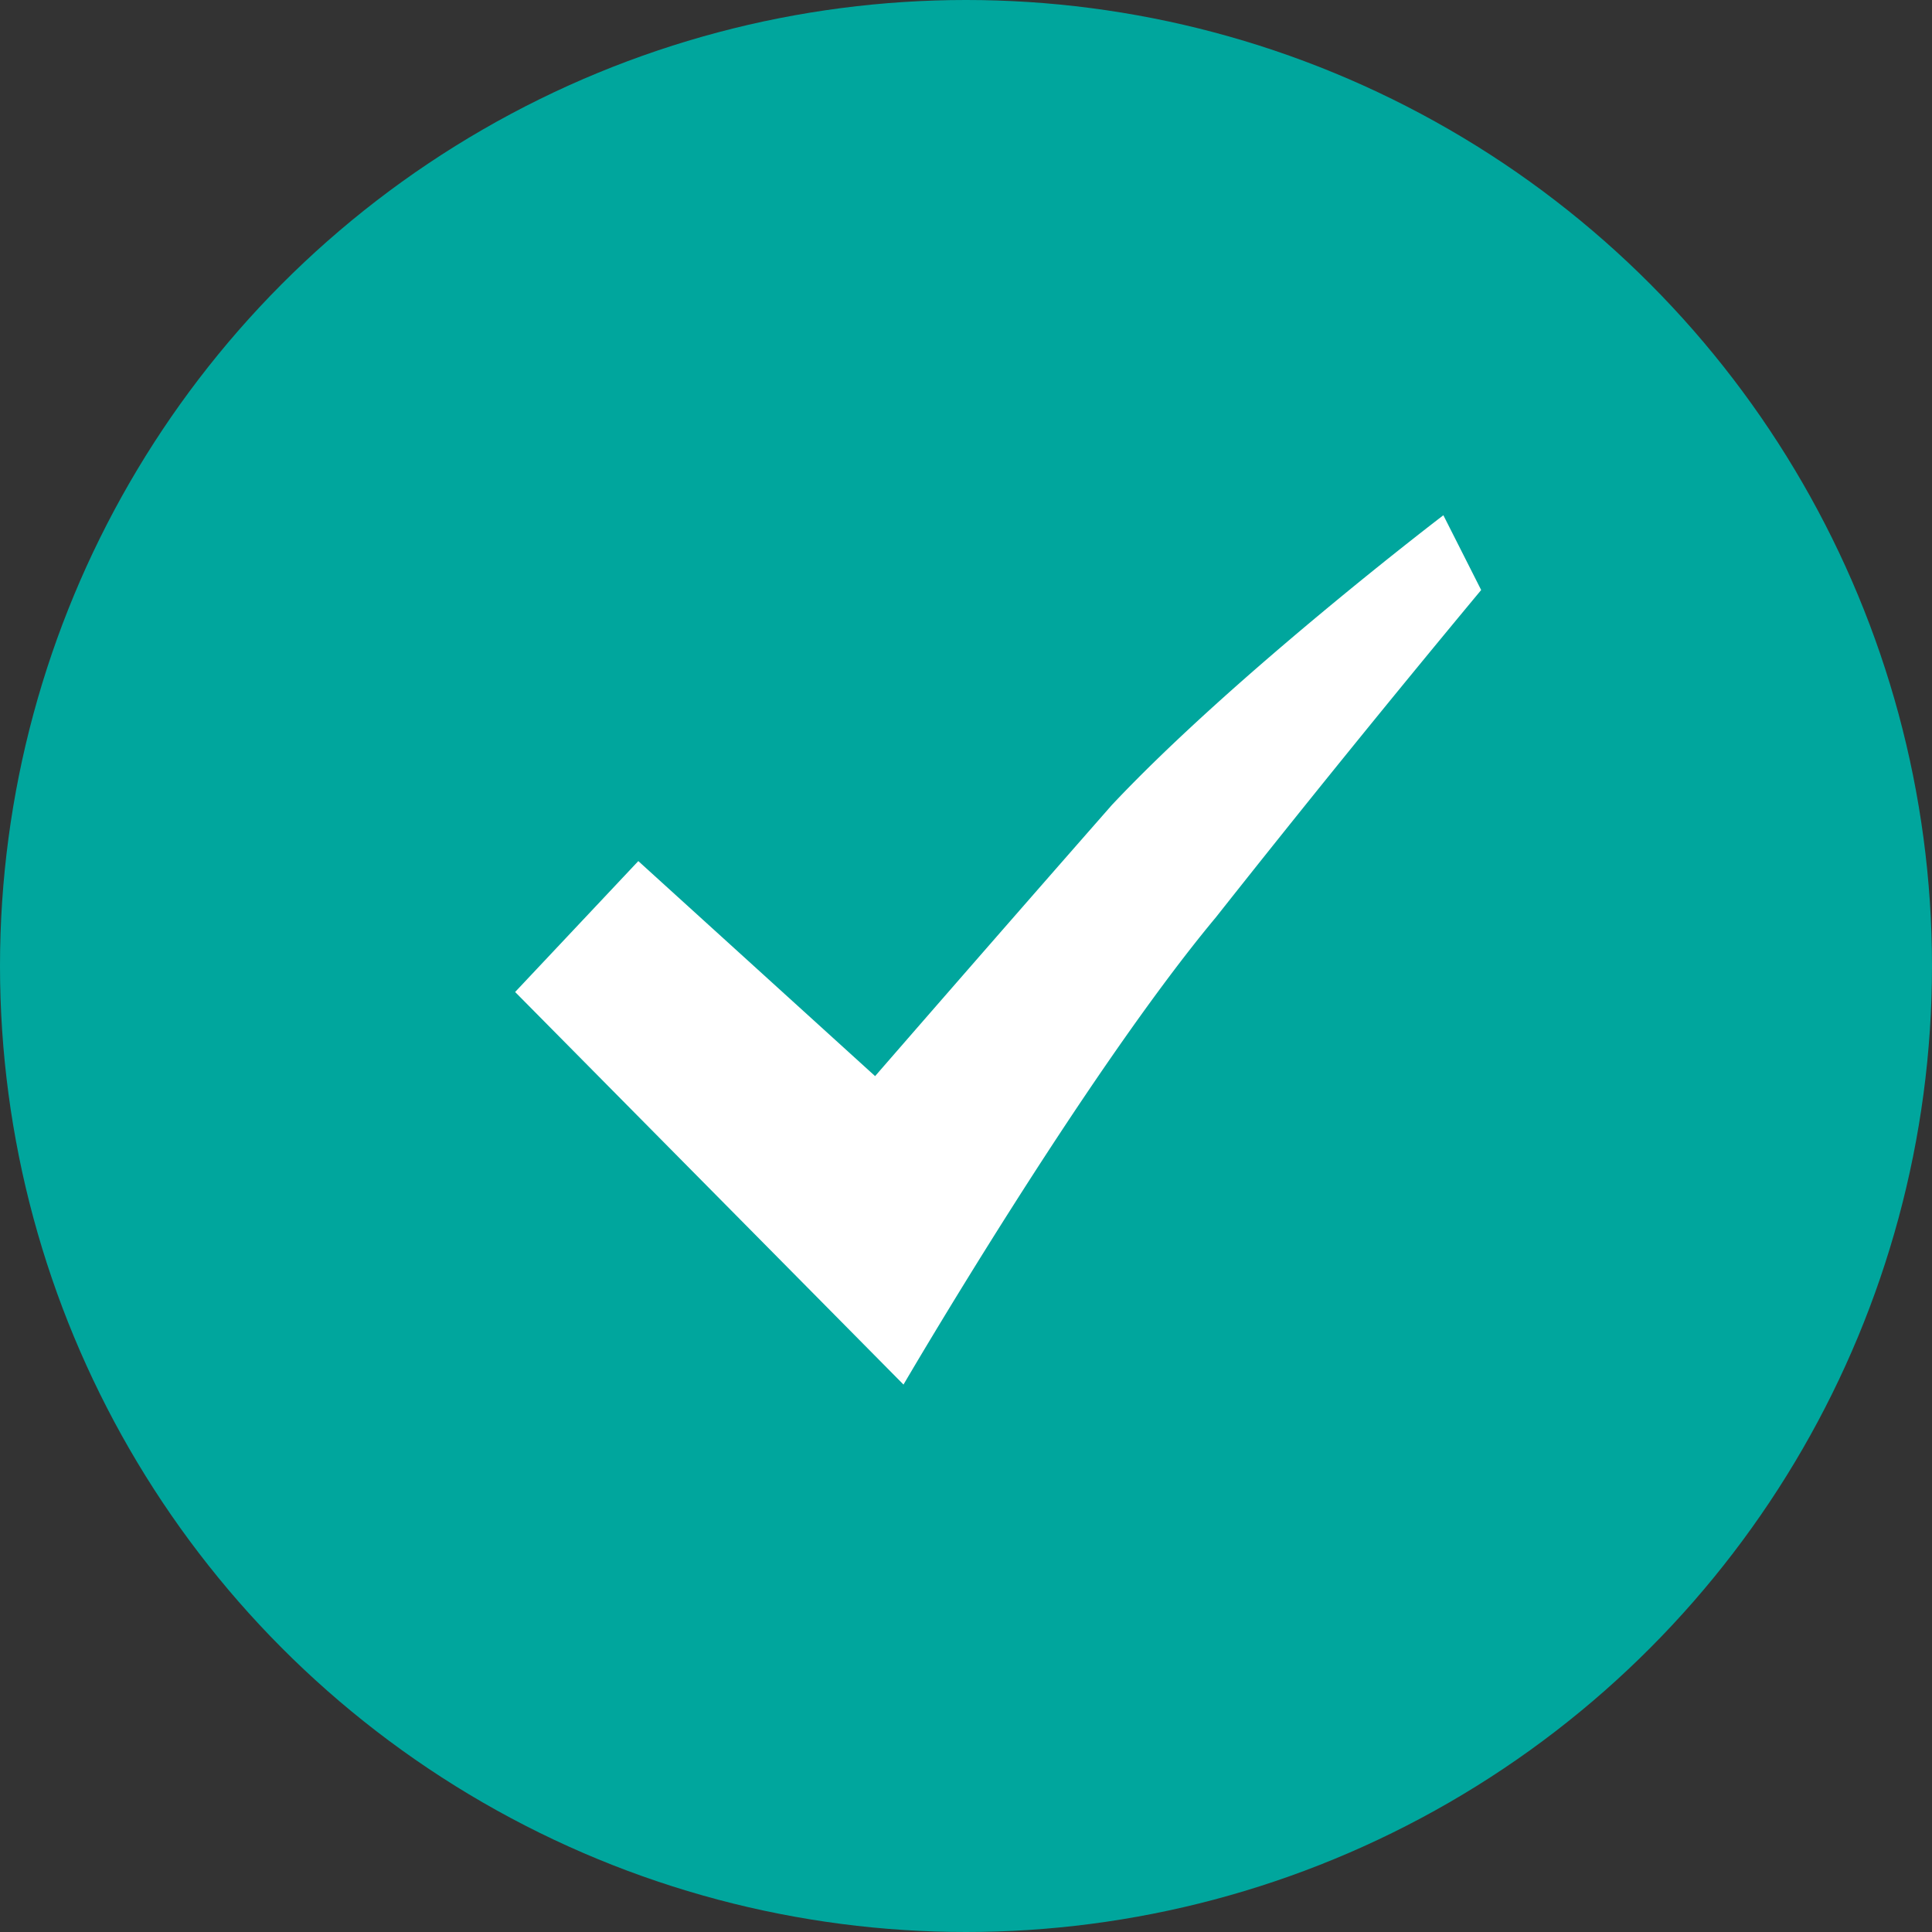 <?xml version='1.0' encoding='UTF-8'?><svg xmlns="http://www.w3.org/2000/svg" width="23" height="23"><rect width="100%" height="100%" fill="#333333" stroke="none"/><g fill="none" fill-rule="evenodd"><circle cx="11.5" cy="11.5" r="11.5" fill="#00A69D"/><path fill="#FFF" d="M6.133 11.81l4.623 4.673s2.142-3.672 3.72-5.564a204.37 204.37 0 013.157-3.895l-.45-.89s-2.481 1.891-3.947 3.45c-1.465 1.669-2.818 3.227-2.818 3.227l-2.819-2.56-1.466 1.558z"/></g></svg>